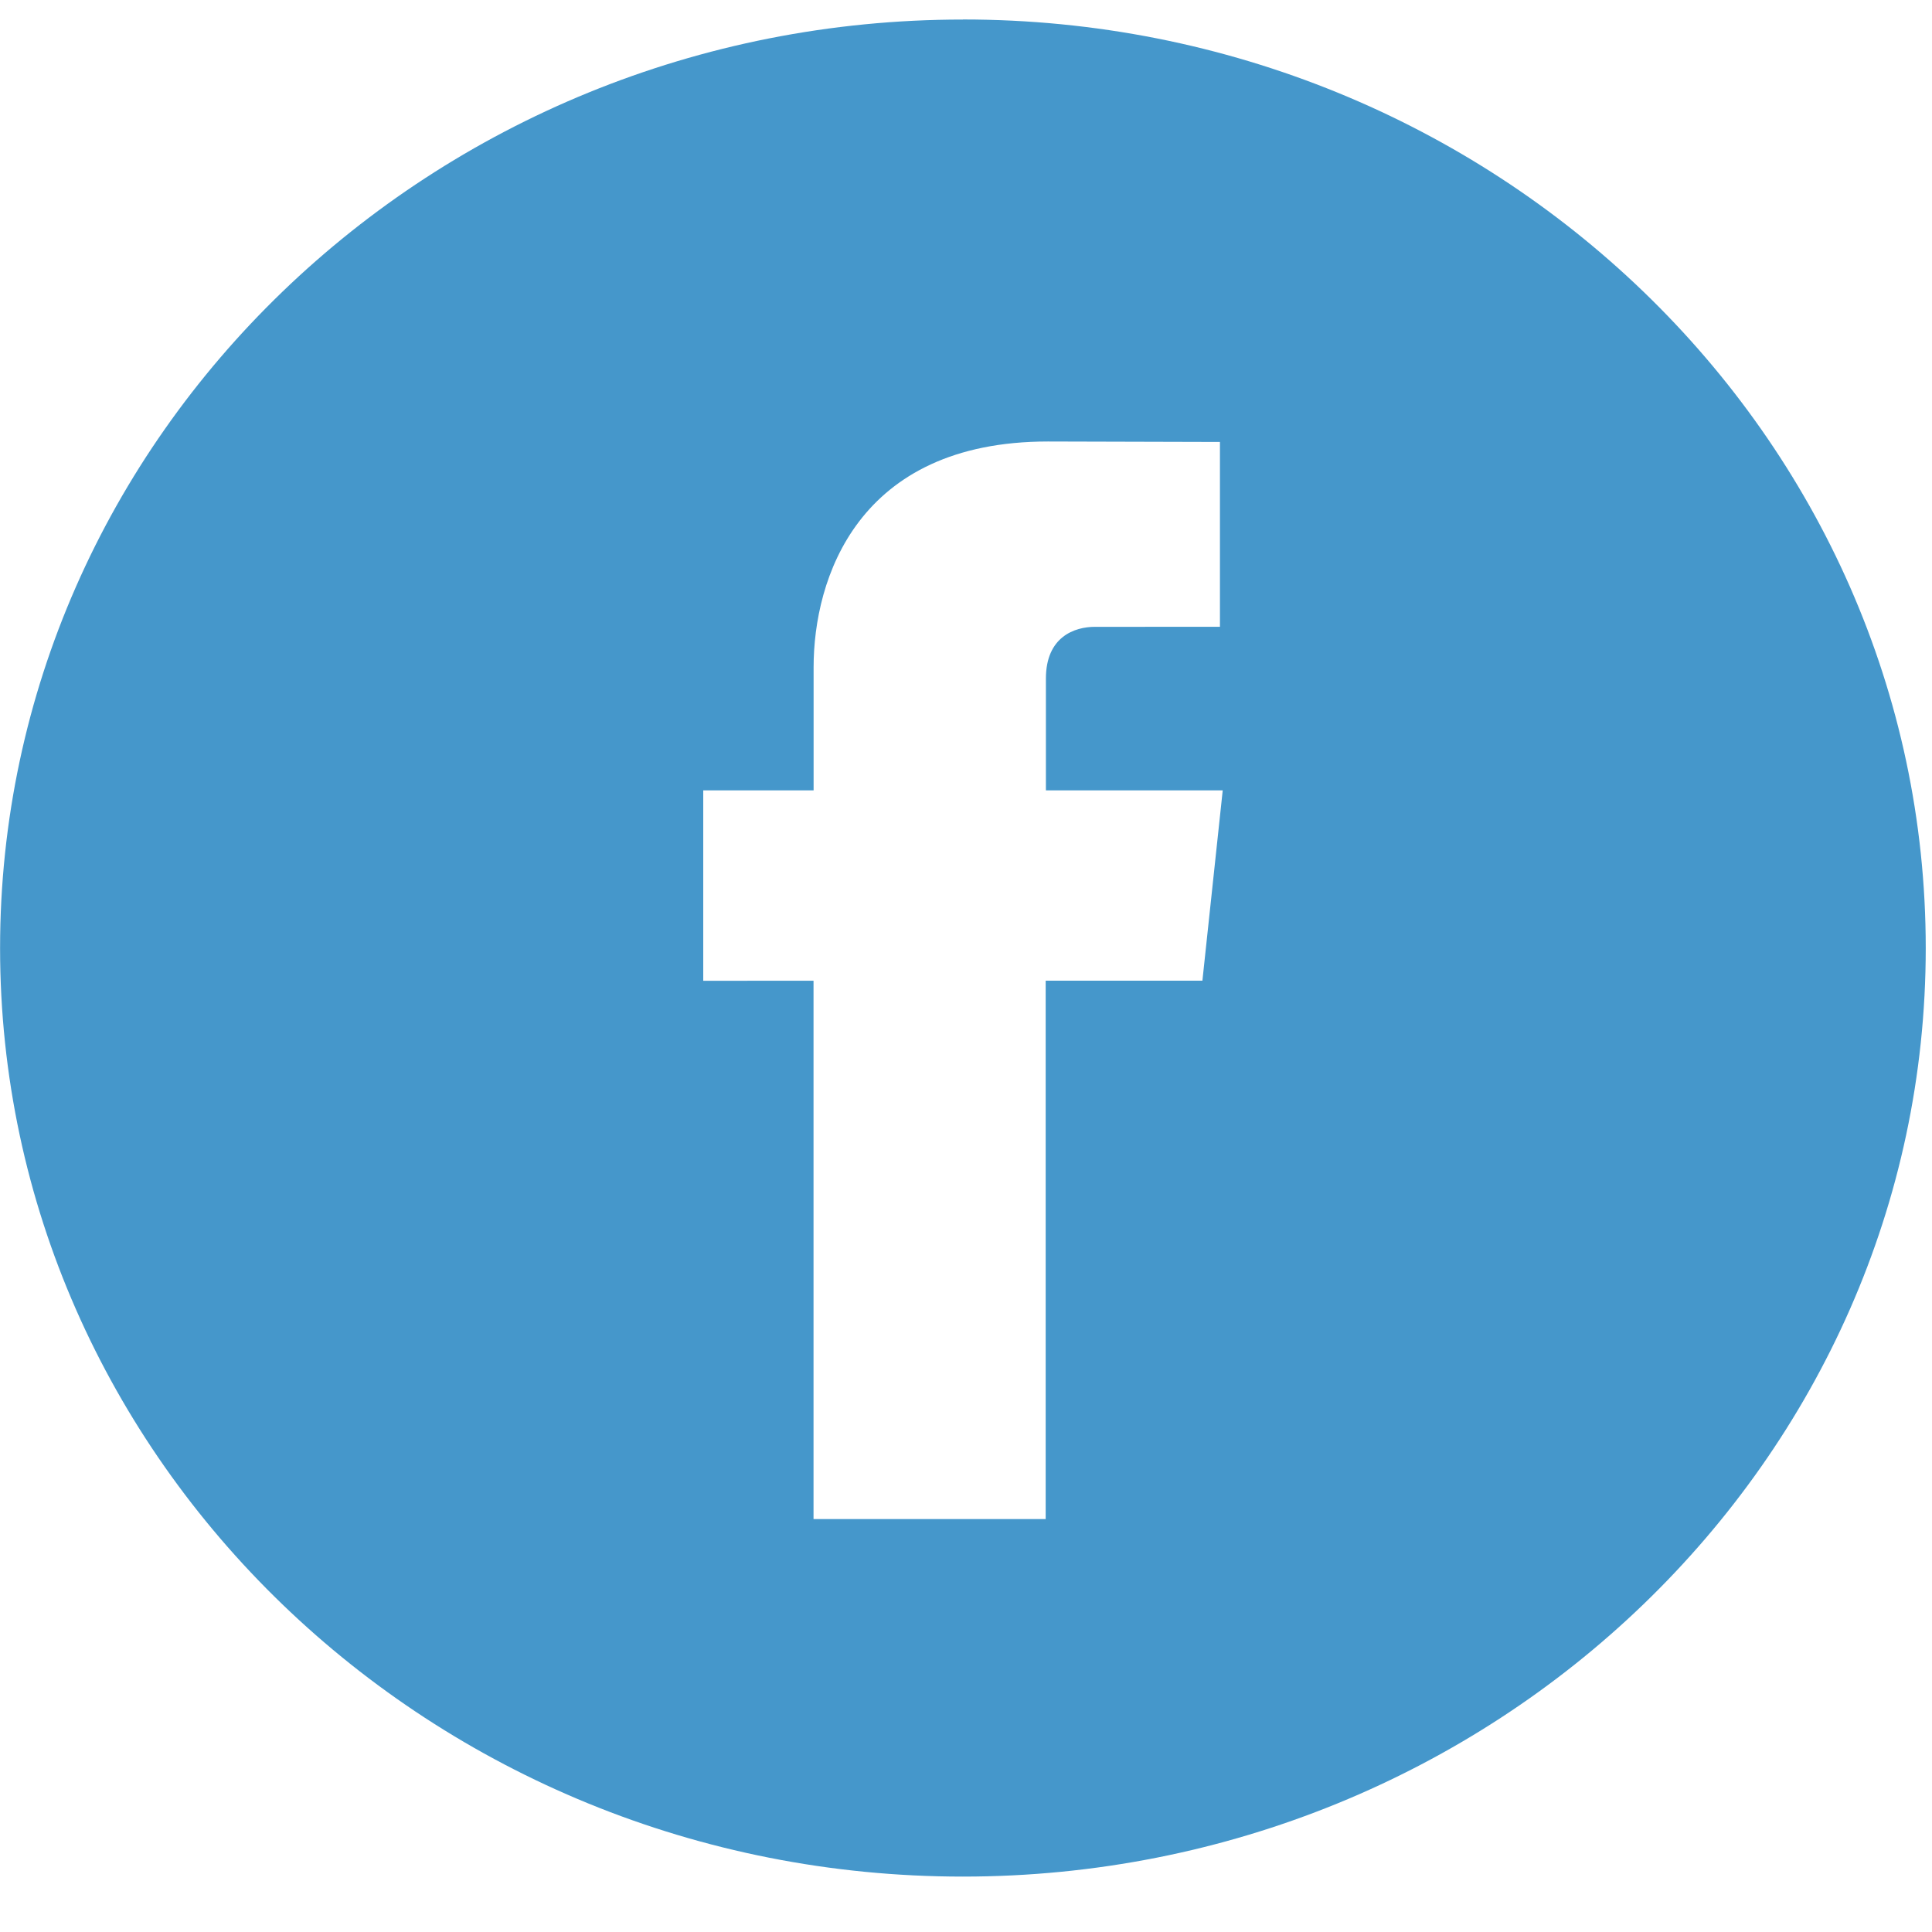 <svg xmlns="http://www.w3.org/2000/svg" width="25" height="25" viewBox="0 0 25 25"><path fill="#4597CB" fill-rule="evenodd" d="M15.558 12.69h-2.027v6.967h-3.004v-6.966H9.1v-2.464h1.428V8.634c0-1.14.564-2.921 3.032-2.921l2.226.006v2.392H14.17c-.263 0-.636.127-.636.67v1.446h2.288l-.263 2.464zM12.46.253C5.59.252.001 5.642.001 12.268c0 6.625 5.588 12.015 12.458 12.015s12.46-5.39 12.46-12.014C24.92 5.641 19.332.252 12.46.252z"/></svg>